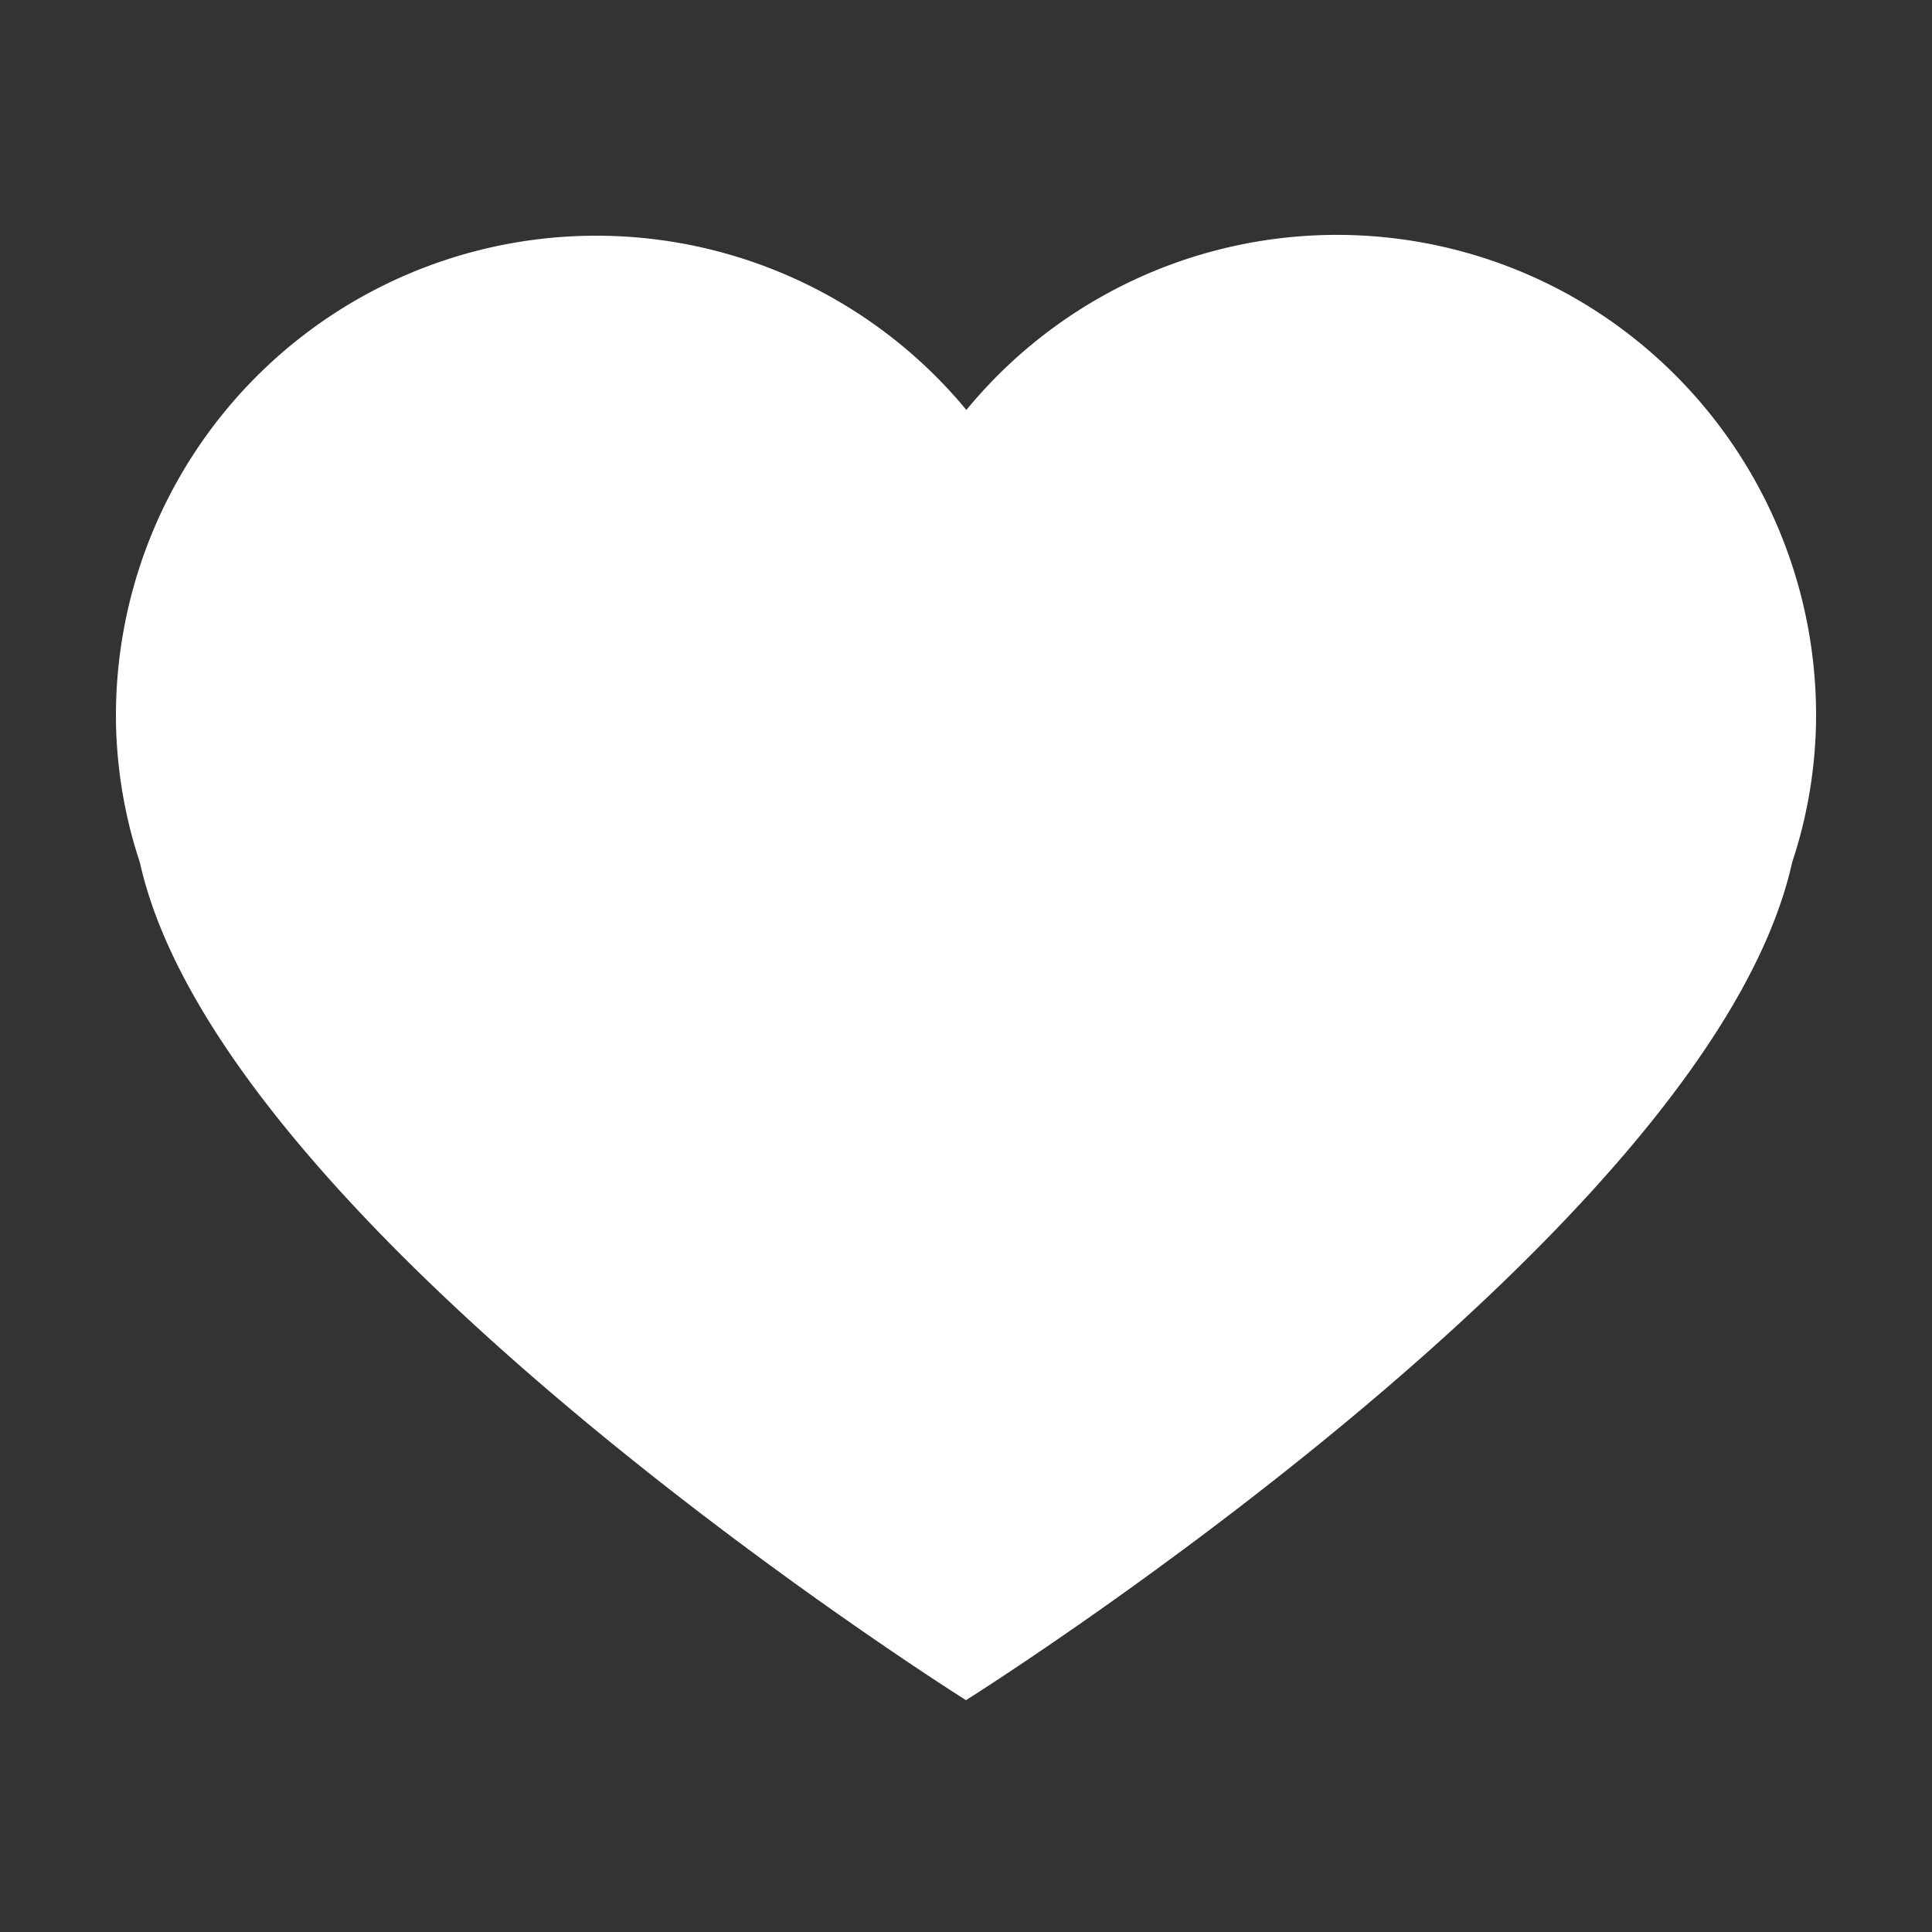 <svg id="Layer_26" data-name="Layer 26" xmlns="http://www.w3.org/2000/svg" viewBox="0 0 50 50"><rect x="0" y="0" width="50" height="50" fill="#333333" stroke="none"/><defs><style>.cls-1{fill:#fff;}</style></defs><title>icon-call</title><path class="cls-1" d="M40.57,7.61a12.41,12.41,0,0,0-15.56,3A12.43,12.43,0,0,0,3,18.49a12.14,12.14,0,0,0,.62,3.83C5.75,31.91,25,44,25,44S44.25,31.91,46.38,22.32A12.14,12.14,0,0,0,47,18.49,12.45,12.45,0,0,0,40.57,7.61Z"/></svg>